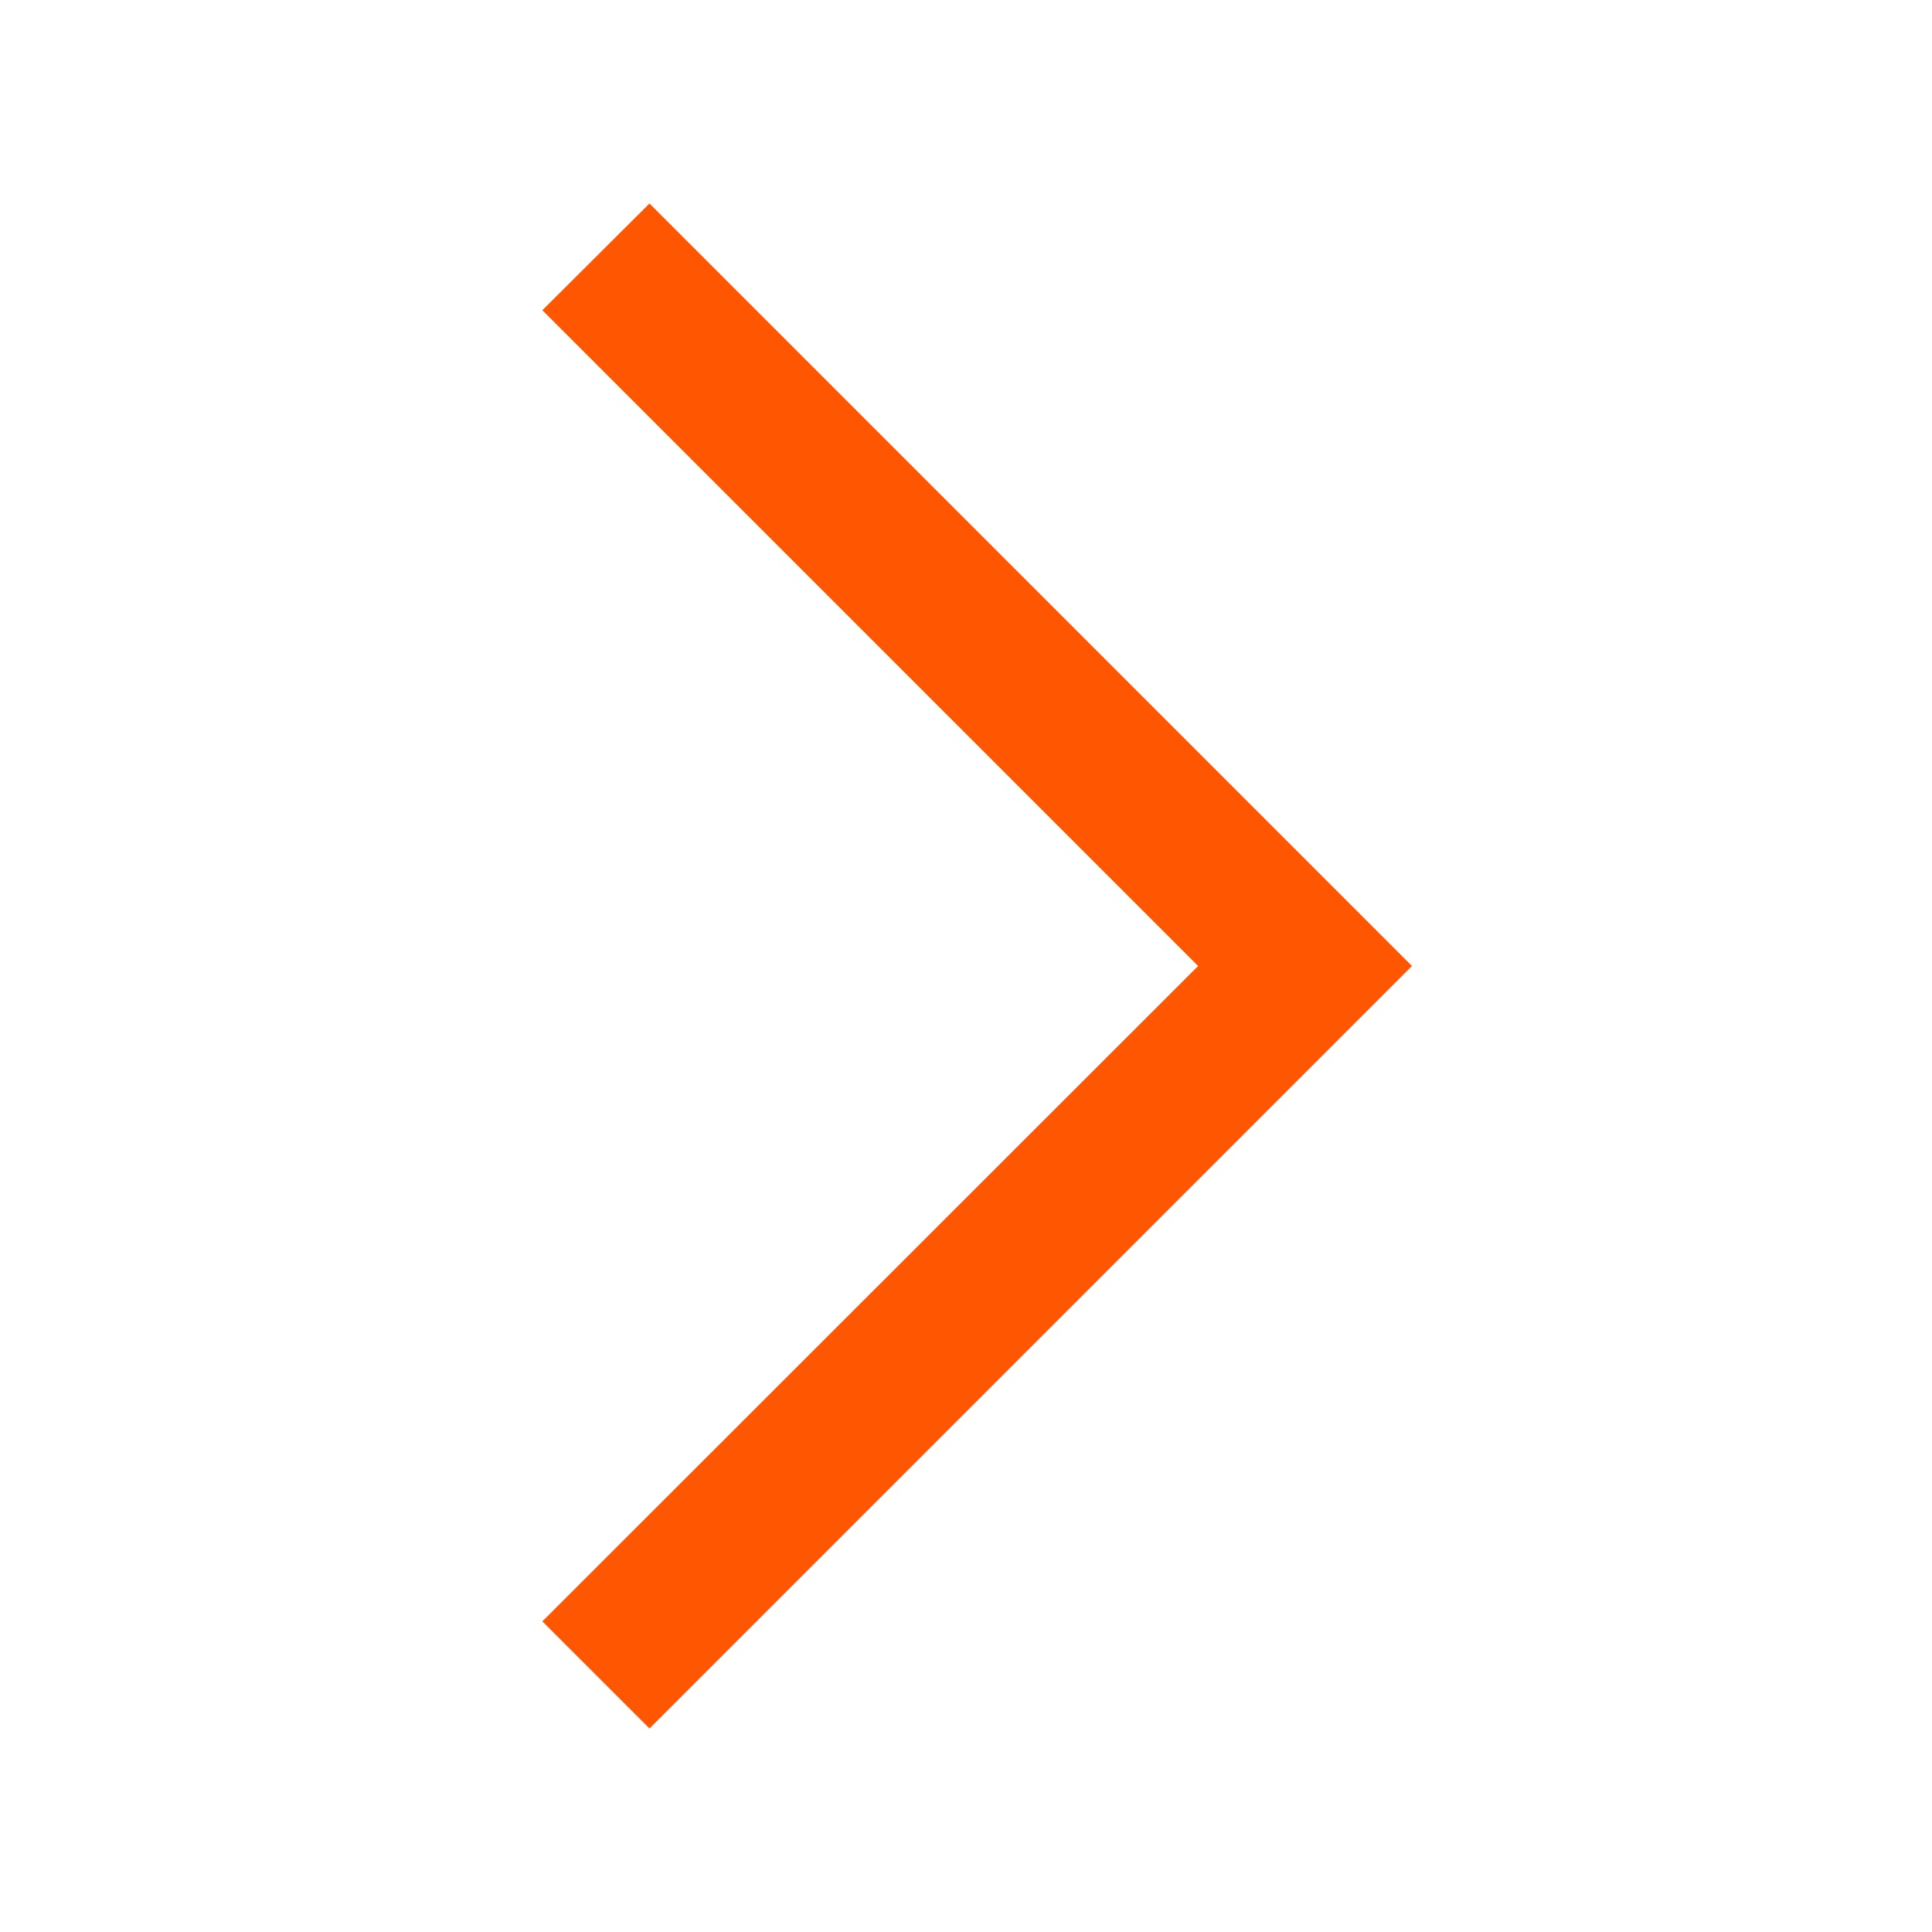 <svg xmlns="http://www.w3.org/2000/svg" height="16px" viewBox="0 -960 960 960" width="16px" fill="#FF5701"><path d="m322.73-101.12-53.23-53.23L595.35-480 269.5-805.85l53.23-53.03L701.61-480 322.73-101.12Z"/></svg>